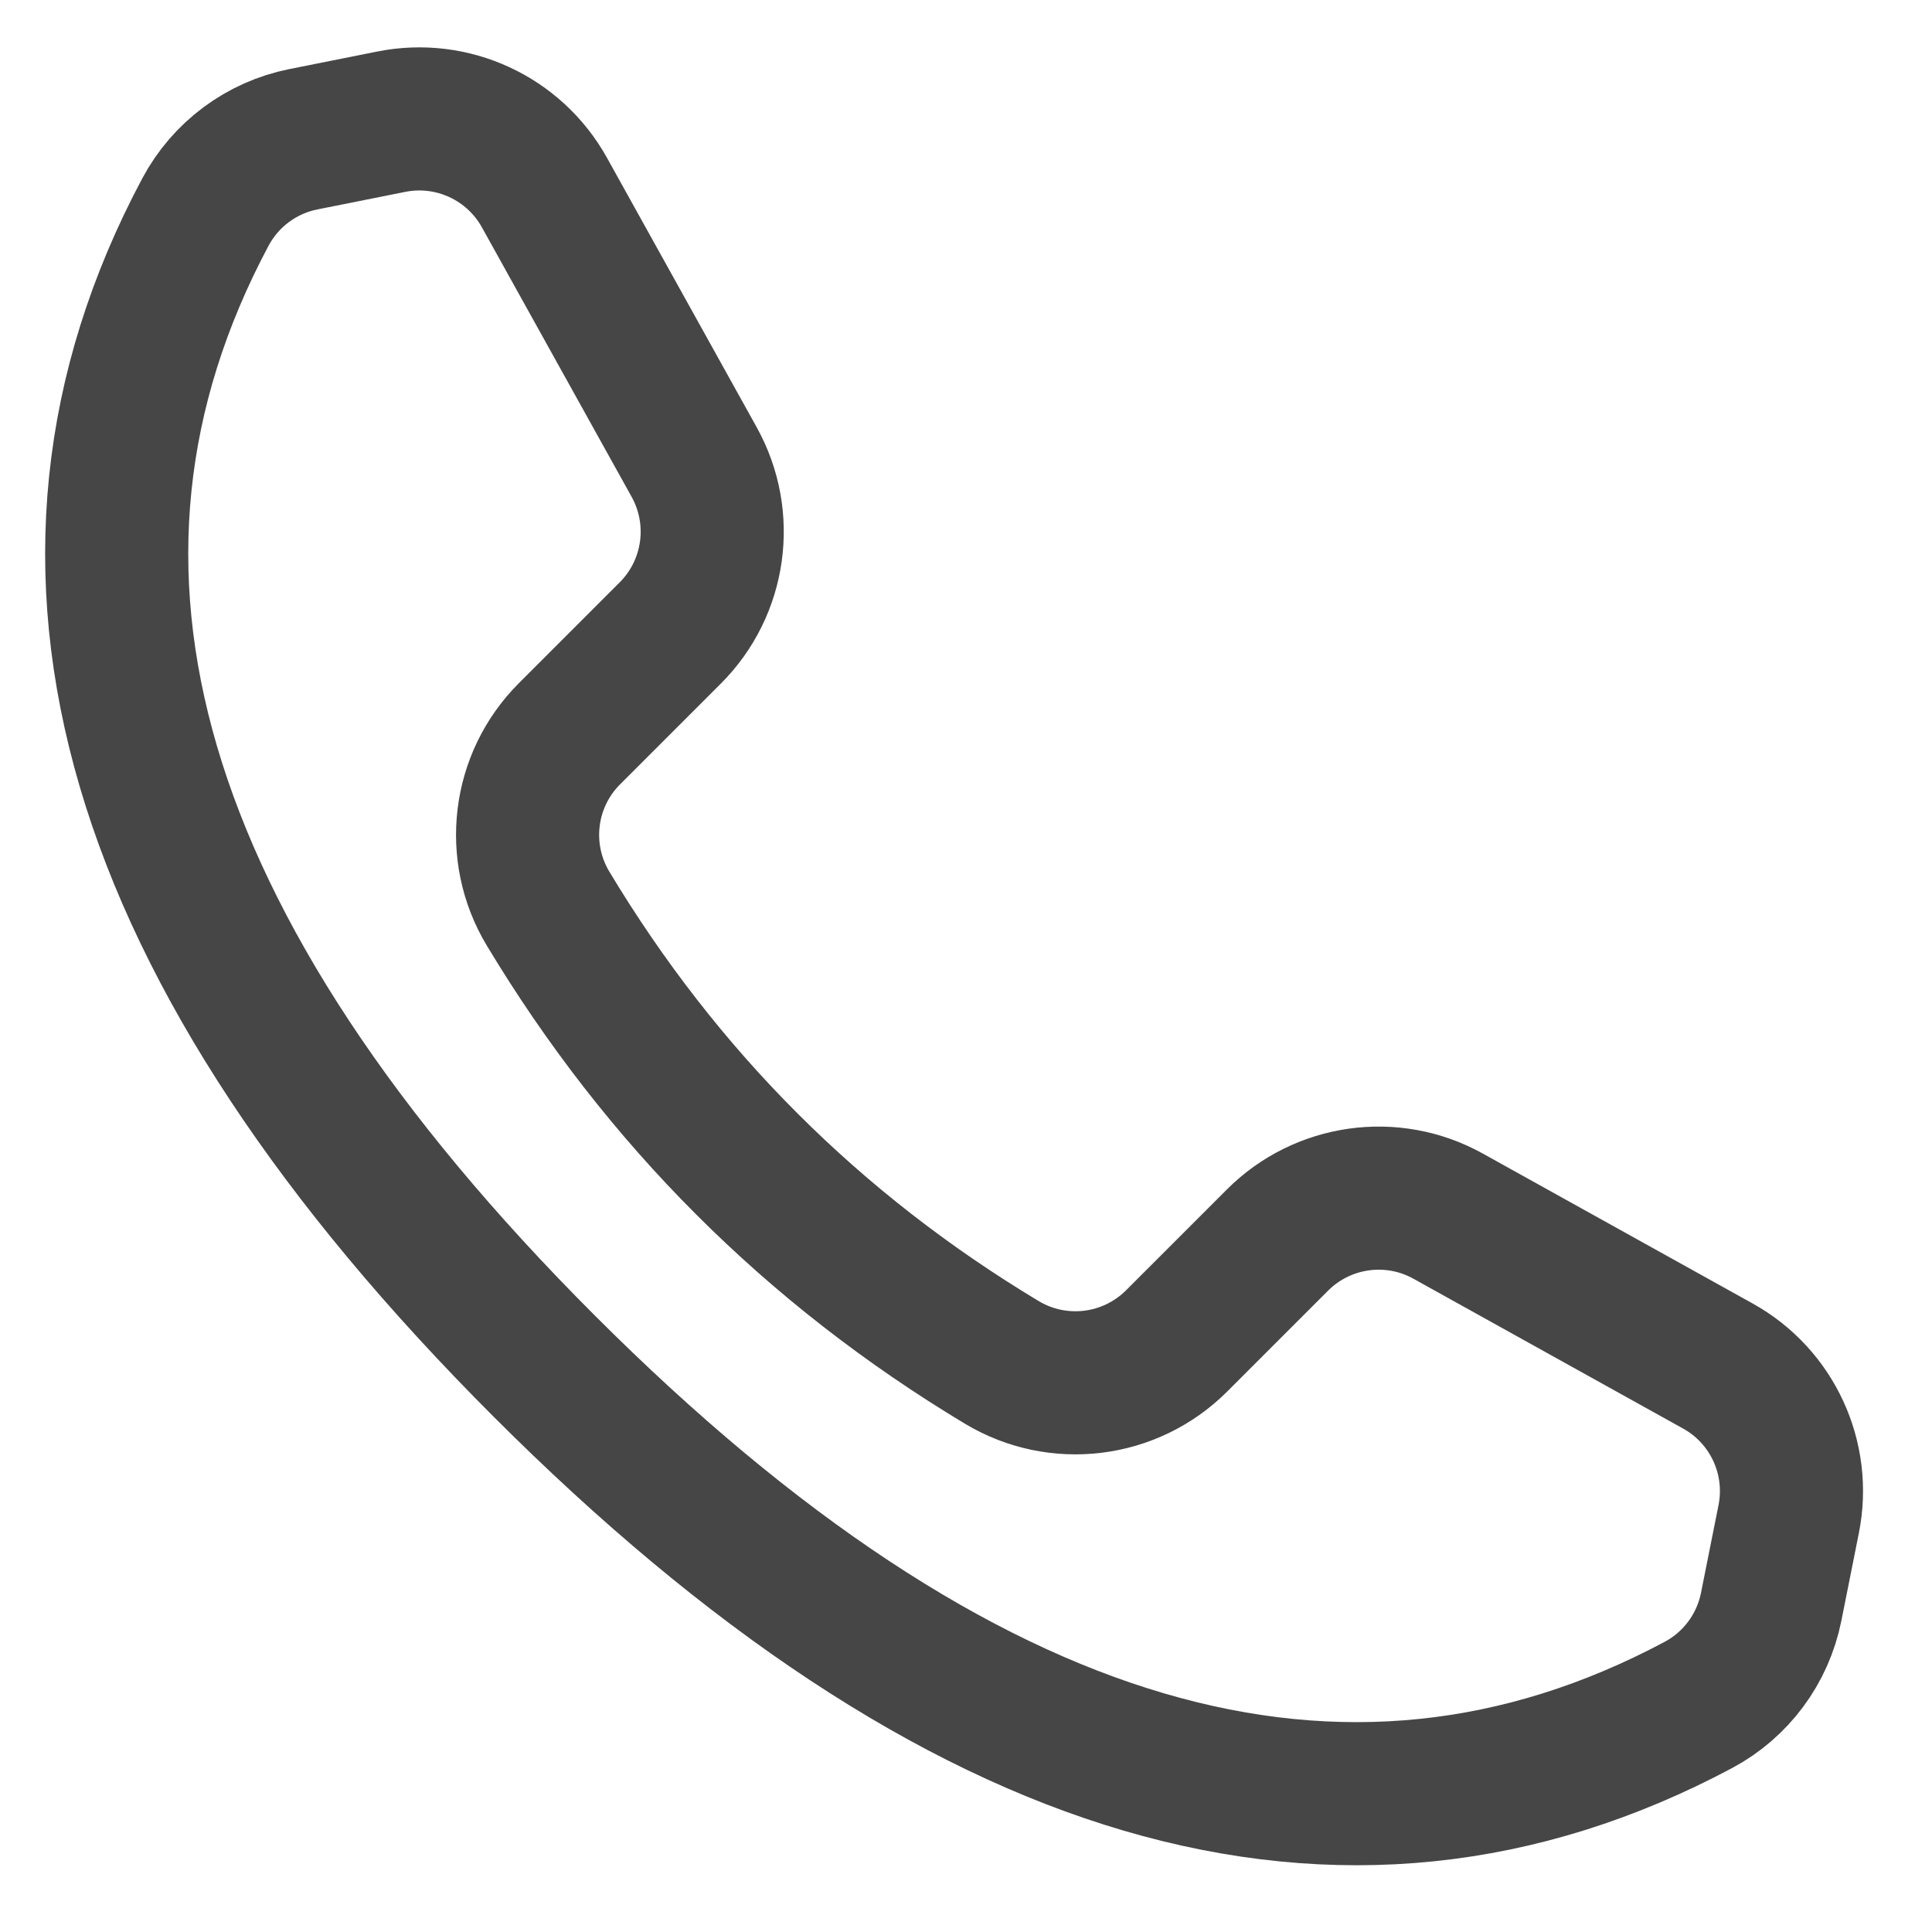 <svg width="27" height="27" viewBox="0 0 27 27" fill="none" xmlns="http://www.w3.org/2000/svg">
<path id="Box" fill-rule="evenodd" clip-rule="evenodd" d="M4.24 1.946L5.467 1.701C6.32 1.53 7.185 1.93 7.608 2.69L9.702 6.459C10.135 7.24 9.999 8.214 9.368 8.845L7.958 10.255C7.309 10.904 7.186 11.912 7.66 12.699C8.455 14.021 9.38 15.21 10.437 16.266C11.493 17.322 12.681 18.247 14.001 19.04C14.788 19.512 15.794 19.388 16.443 18.74L17.853 17.33C18.484 16.699 19.458 16.562 20.238 16.996L24.007 19.09C24.768 19.512 25.168 20.378 24.997 21.231L24.752 22.458C24.634 23.044 24.261 23.547 23.733 23.828C18.779 26.468 13.403 24.89 7.606 19.092C1.808 13.294 0.23 7.919 2.87 2.965C3.151 2.437 3.654 2.063 4.24 1.946Z" stroke="#464646" stroke-width="2" stroke-linecap="round" stroke-linejoin="round"/>
</svg>
